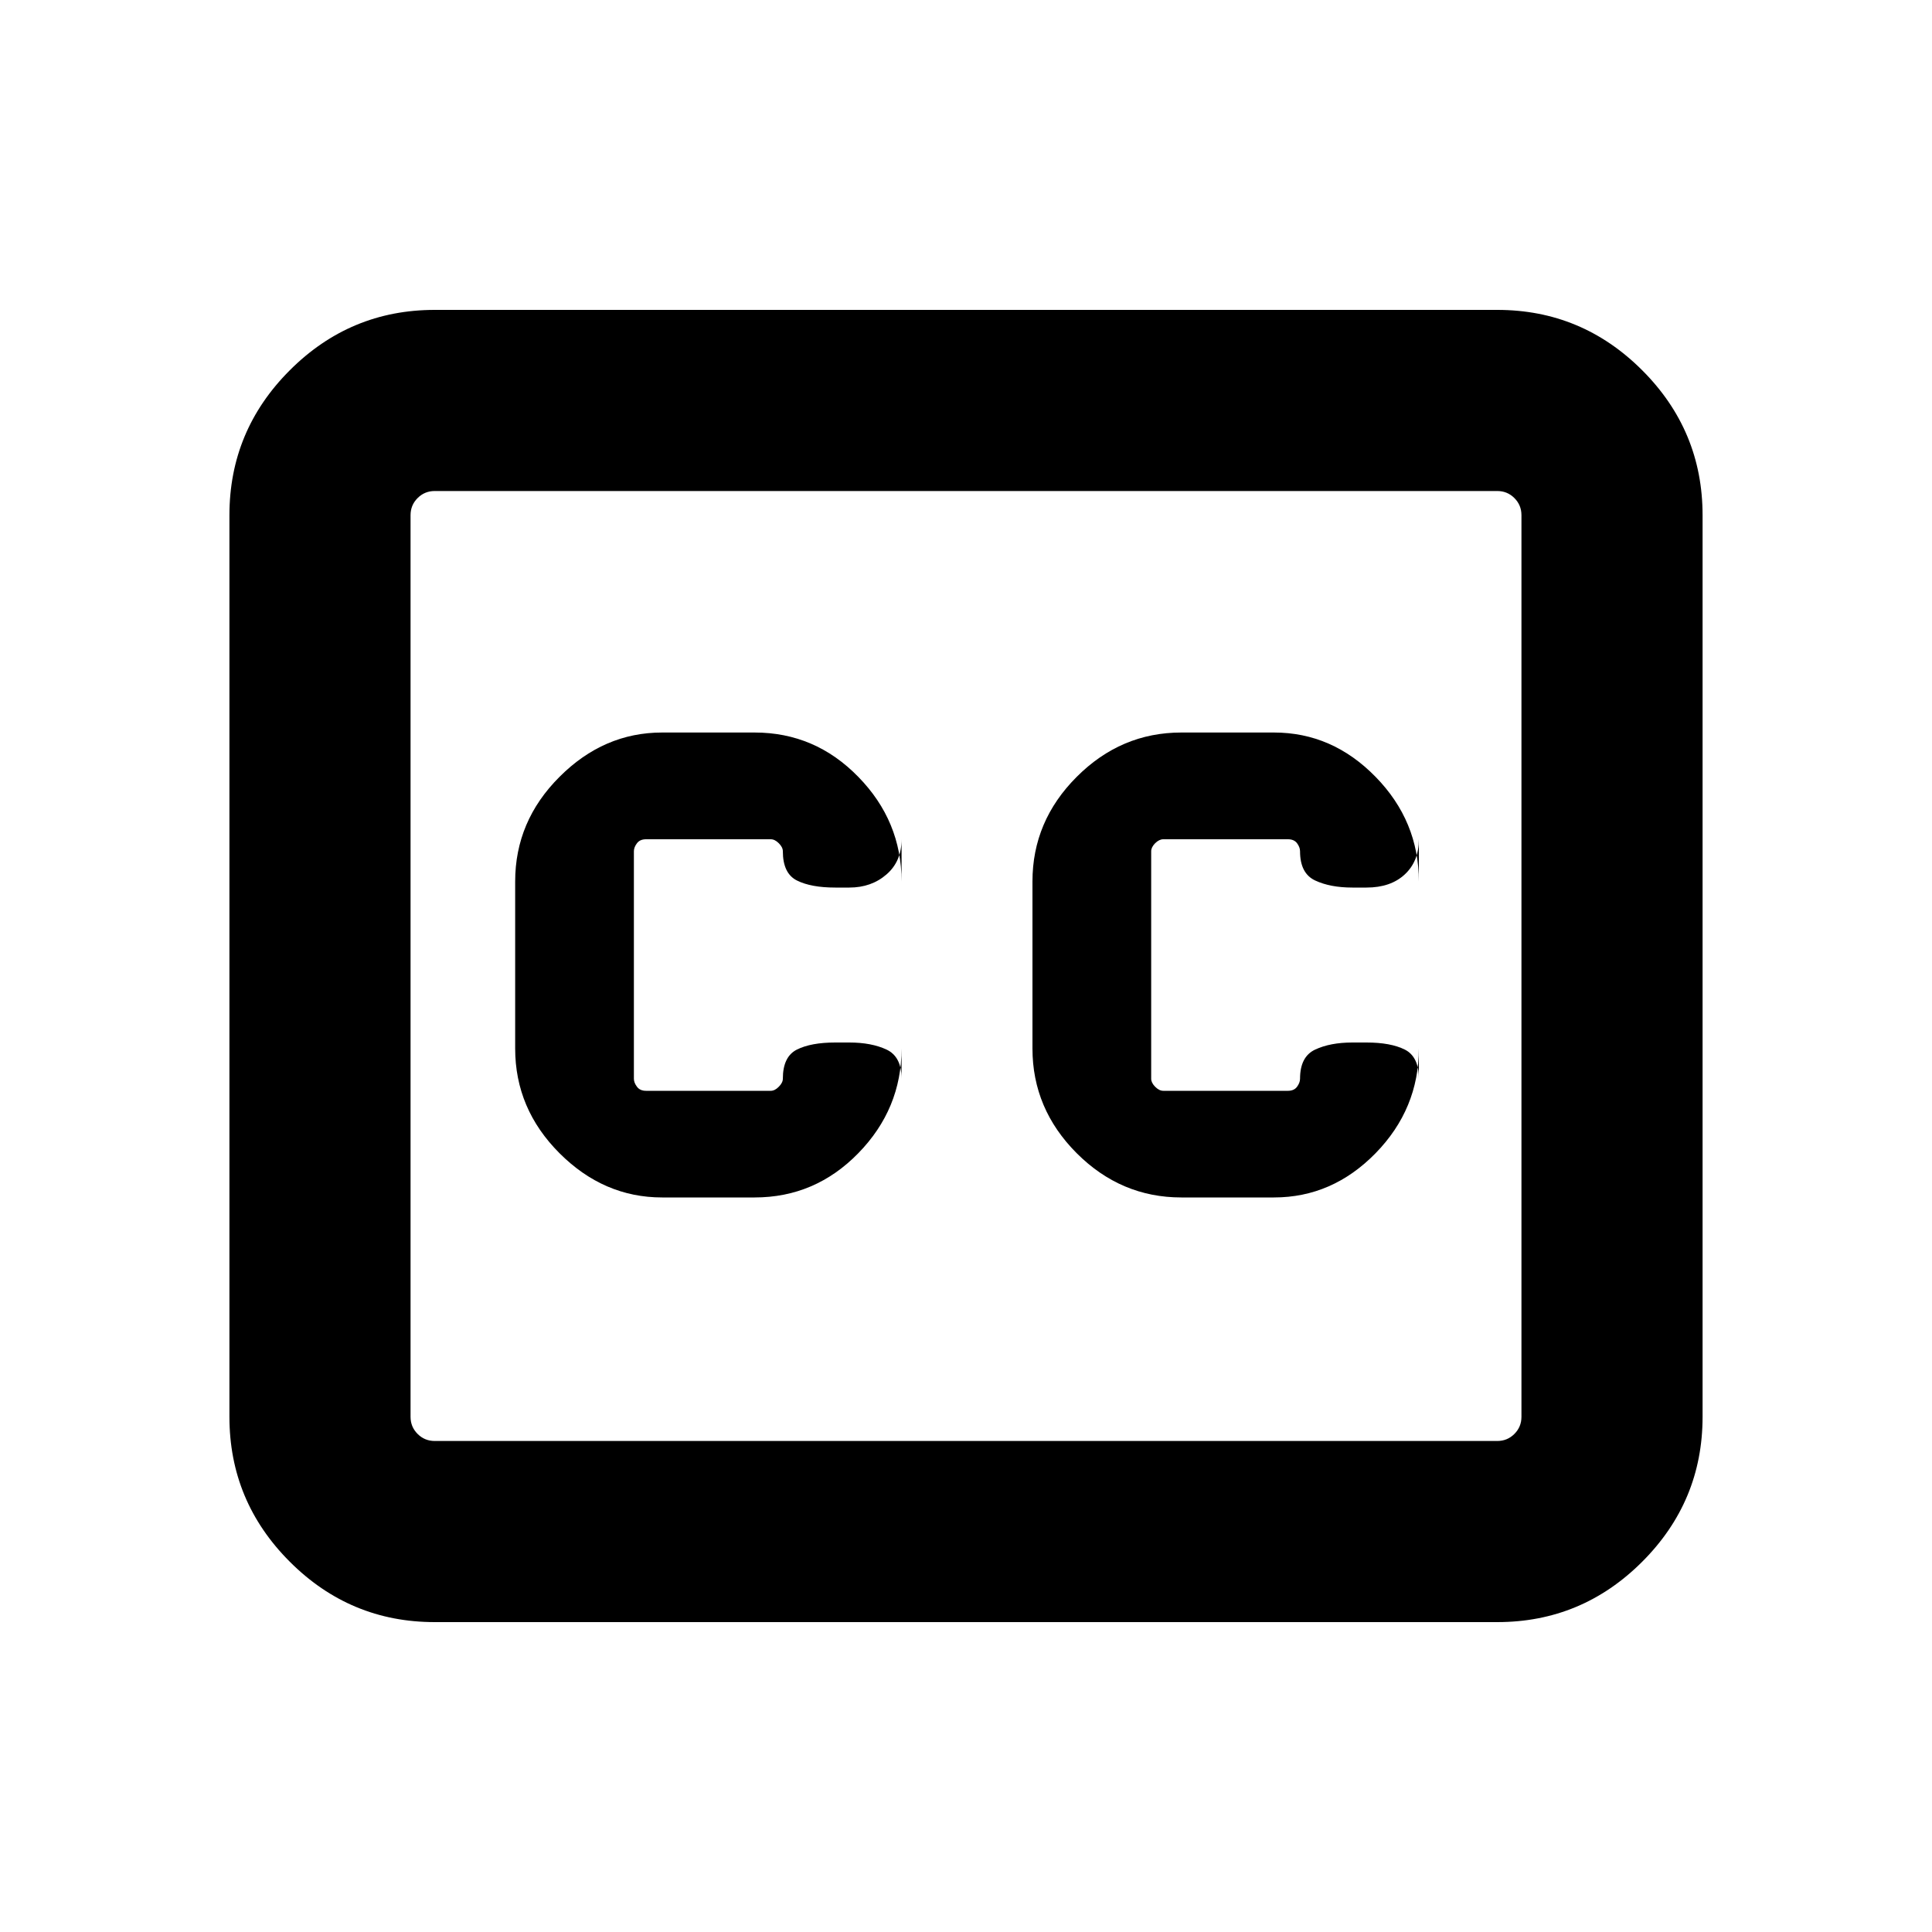 <svg xmlns="http://www.w3.org/2000/svg" height="20" width="20"><path d="M6.854 12.396H7.812Q8.438 12.396 8.885 11.938Q9.333 11.479 9.333 10.854V11.167Q9.333 10.938 9.177 10.865Q9.021 10.792 8.792 10.792H8.646Q8.396 10.792 8.25 10.865Q8.104 10.938 8.104 11.167Q8.104 11.208 8.062 11.25Q8.021 11.292 7.979 11.292H6.688Q6.625 11.292 6.594 11.25Q6.562 11.208 6.562 11.167V8.812Q6.562 8.771 6.594 8.729Q6.625 8.688 6.688 8.688H7.979Q8.021 8.688 8.062 8.729Q8.104 8.771 8.104 8.812Q8.104 9.042 8.25 9.115Q8.396 9.188 8.646 9.188H8.792Q9.021 9.188 9.177 9.052Q9.333 8.917 9.333 8.688V9.125Q9.333 8.5 8.885 8.042Q8.438 7.583 7.812 7.583H6.854Q6.25 7.583 5.792 8.042Q5.333 8.5 5.333 9.125V10.854Q5.333 11.479 5.792 11.938Q6.25 12.396 6.854 12.396ZM12.229 12.396H13.188Q13.792 12.396 14.24 11.938Q14.688 11.479 14.688 10.854V11.167Q14.688 10.938 14.542 10.865Q14.396 10.792 14.146 10.792H14Q13.771 10.792 13.615 10.865Q13.458 10.938 13.458 11.167Q13.458 11.208 13.427 11.25Q13.396 11.292 13.333 11.292H12.042Q12 11.292 11.958 11.25Q11.917 11.208 11.917 11.167V8.812Q11.917 8.771 11.958 8.729Q12 8.688 12.042 8.688H13.333Q13.396 8.688 13.427 8.729Q13.458 8.771 13.458 8.812Q13.458 9.042 13.615 9.115Q13.771 9.188 14 9.188H14.146Q14.396 9.188 14.542 9.052Q14.688 8.917 14.688 8.688V9.125Q14.688 8.5 14.24 8.042Q13.792 7.583 13.188 7.583H12.229Q11.604 7.583 11.146 8.042Q10.688 8.5 10.688 9.125V10.854Q10.688 11.479 11.146 11.938Q11.604 12.396 12.229 12.396ZM4.5 3.208H15.5Q16.375 3.208 17 3.833Q17.625 4.458 17.625 5.333V14.667Q17.625 15.542 17 16.167Q16.375 16.792 15.5 16.792H4.5Q3.625 16.792 3 16.167Q2.375 15.542 2.375 14.667V5.333Q2.375 4.458 3 3.833Q3.625 3.208 4.5 3.208ZM15.5 5.083H4.5Q4.396 5.083 4.323 5.156Q4.25 5.229 4.25 5.333V14.667Q4.25 14.771 4.323 14.844Q4.396 14.917 4.5 14.917H15.5Q15.604 14.917 15.677 14.844Q15.75 14.771 15.75 14.667V5.333Q15.75 5.229 15.677 5.156Q15.604 5.083 15.5 5.083ZM4.5 14.917Q4.396 14.917 4.323 14.844Q4.25 14.771 4.25 14.667V5.333Q4.25 5.229 4.323 5.156Q4.396 5.083 4.5 5.083Q4.396 5.083 4.323 5.156Q4.25 5.229 4.25 5.333V14.667Q4.25 14.771 4.323 14.844Q4.396 14.917 4.5 14.917Z"/></svg>
